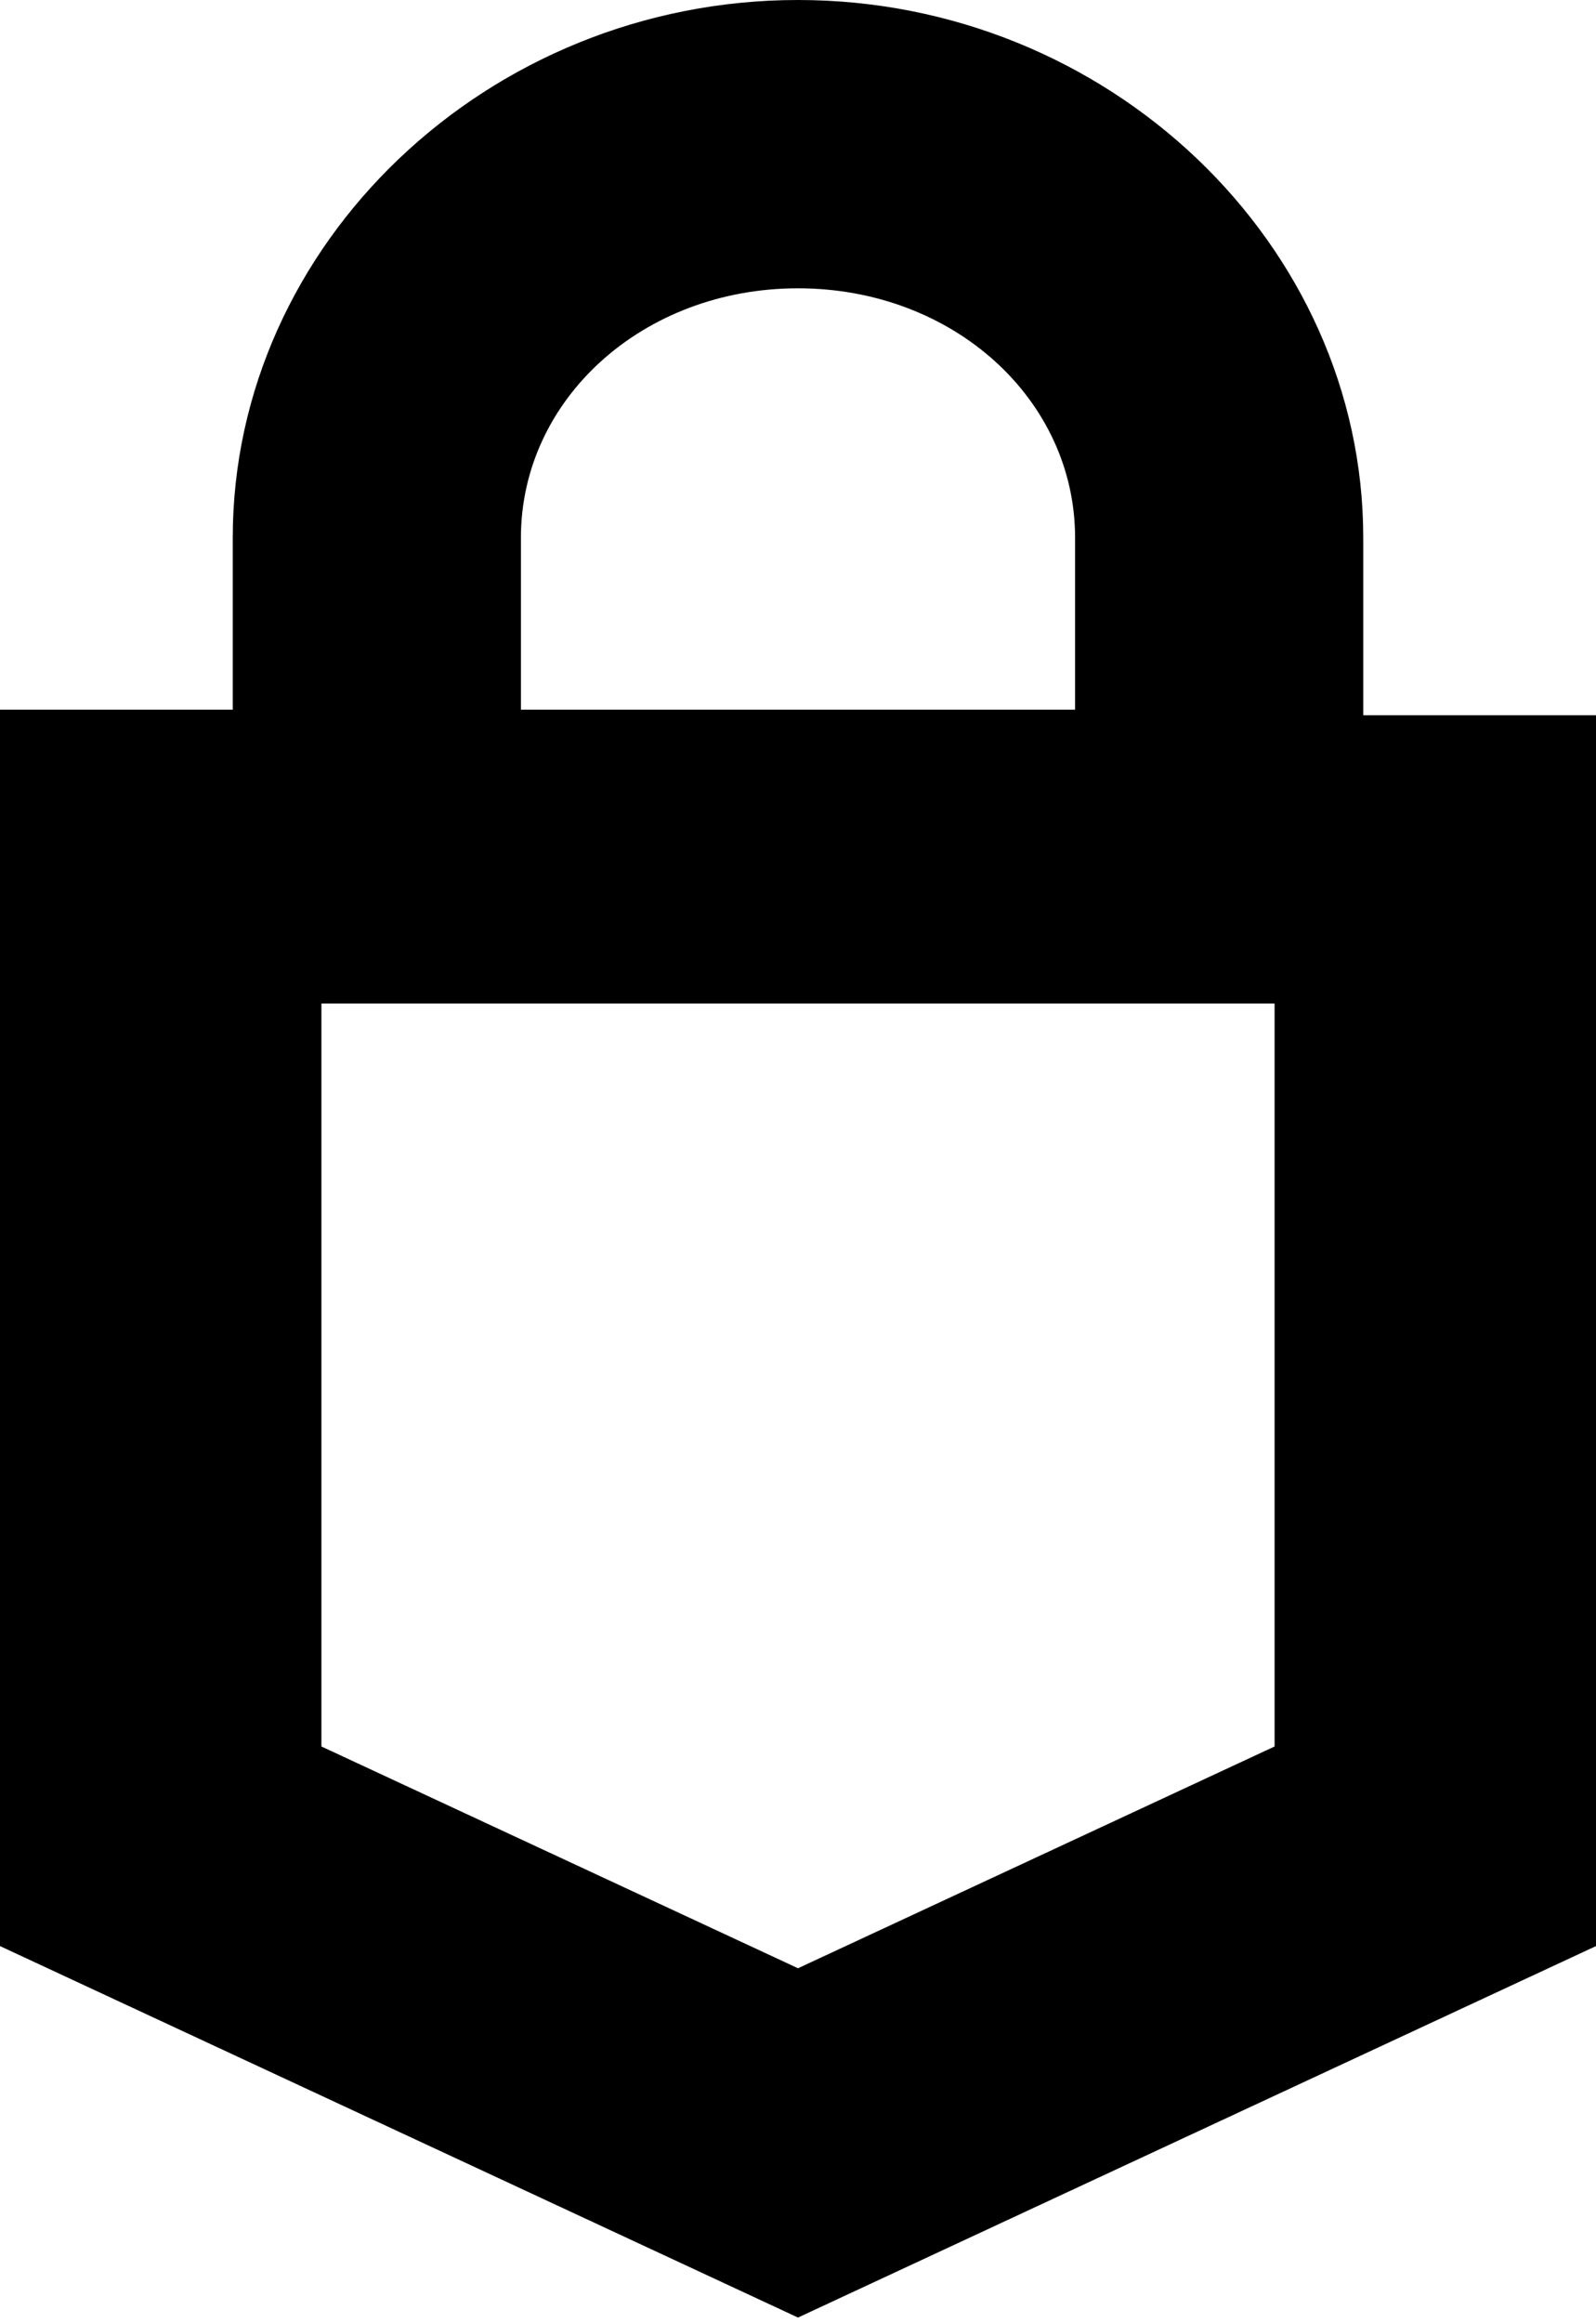 <svg width="28.8" height="41.9" xmlns="http://www.w3.org/2000/svg" xmlns:svg="http://www.w3.org/2000/svg">

 <g>
  <title>Layer 1</title>
  <path fill="black" id="svg_5" d="m24.6,9.7c0,-5.3 -4.6,-9.7 -10.2,-9.7s-10.2,4.4 -10.2,9.7l0,3.1l-4.2,0l0,22.3l0,0l14.4,6.7l14.4,-6.7l0,0l0,-22.2l-4.2,0l0,-3.2zm-15.2,0c0,-2.5 2.2,-4.5 5,-4.5s5,2 5,4.5l0,3.1l-10,0l0,-3.1zm13.6,21.8l-8.6,4l-8.6,-4l0,-13.4l17.2,0l0,13.4z"/>
 </g>
</svg>